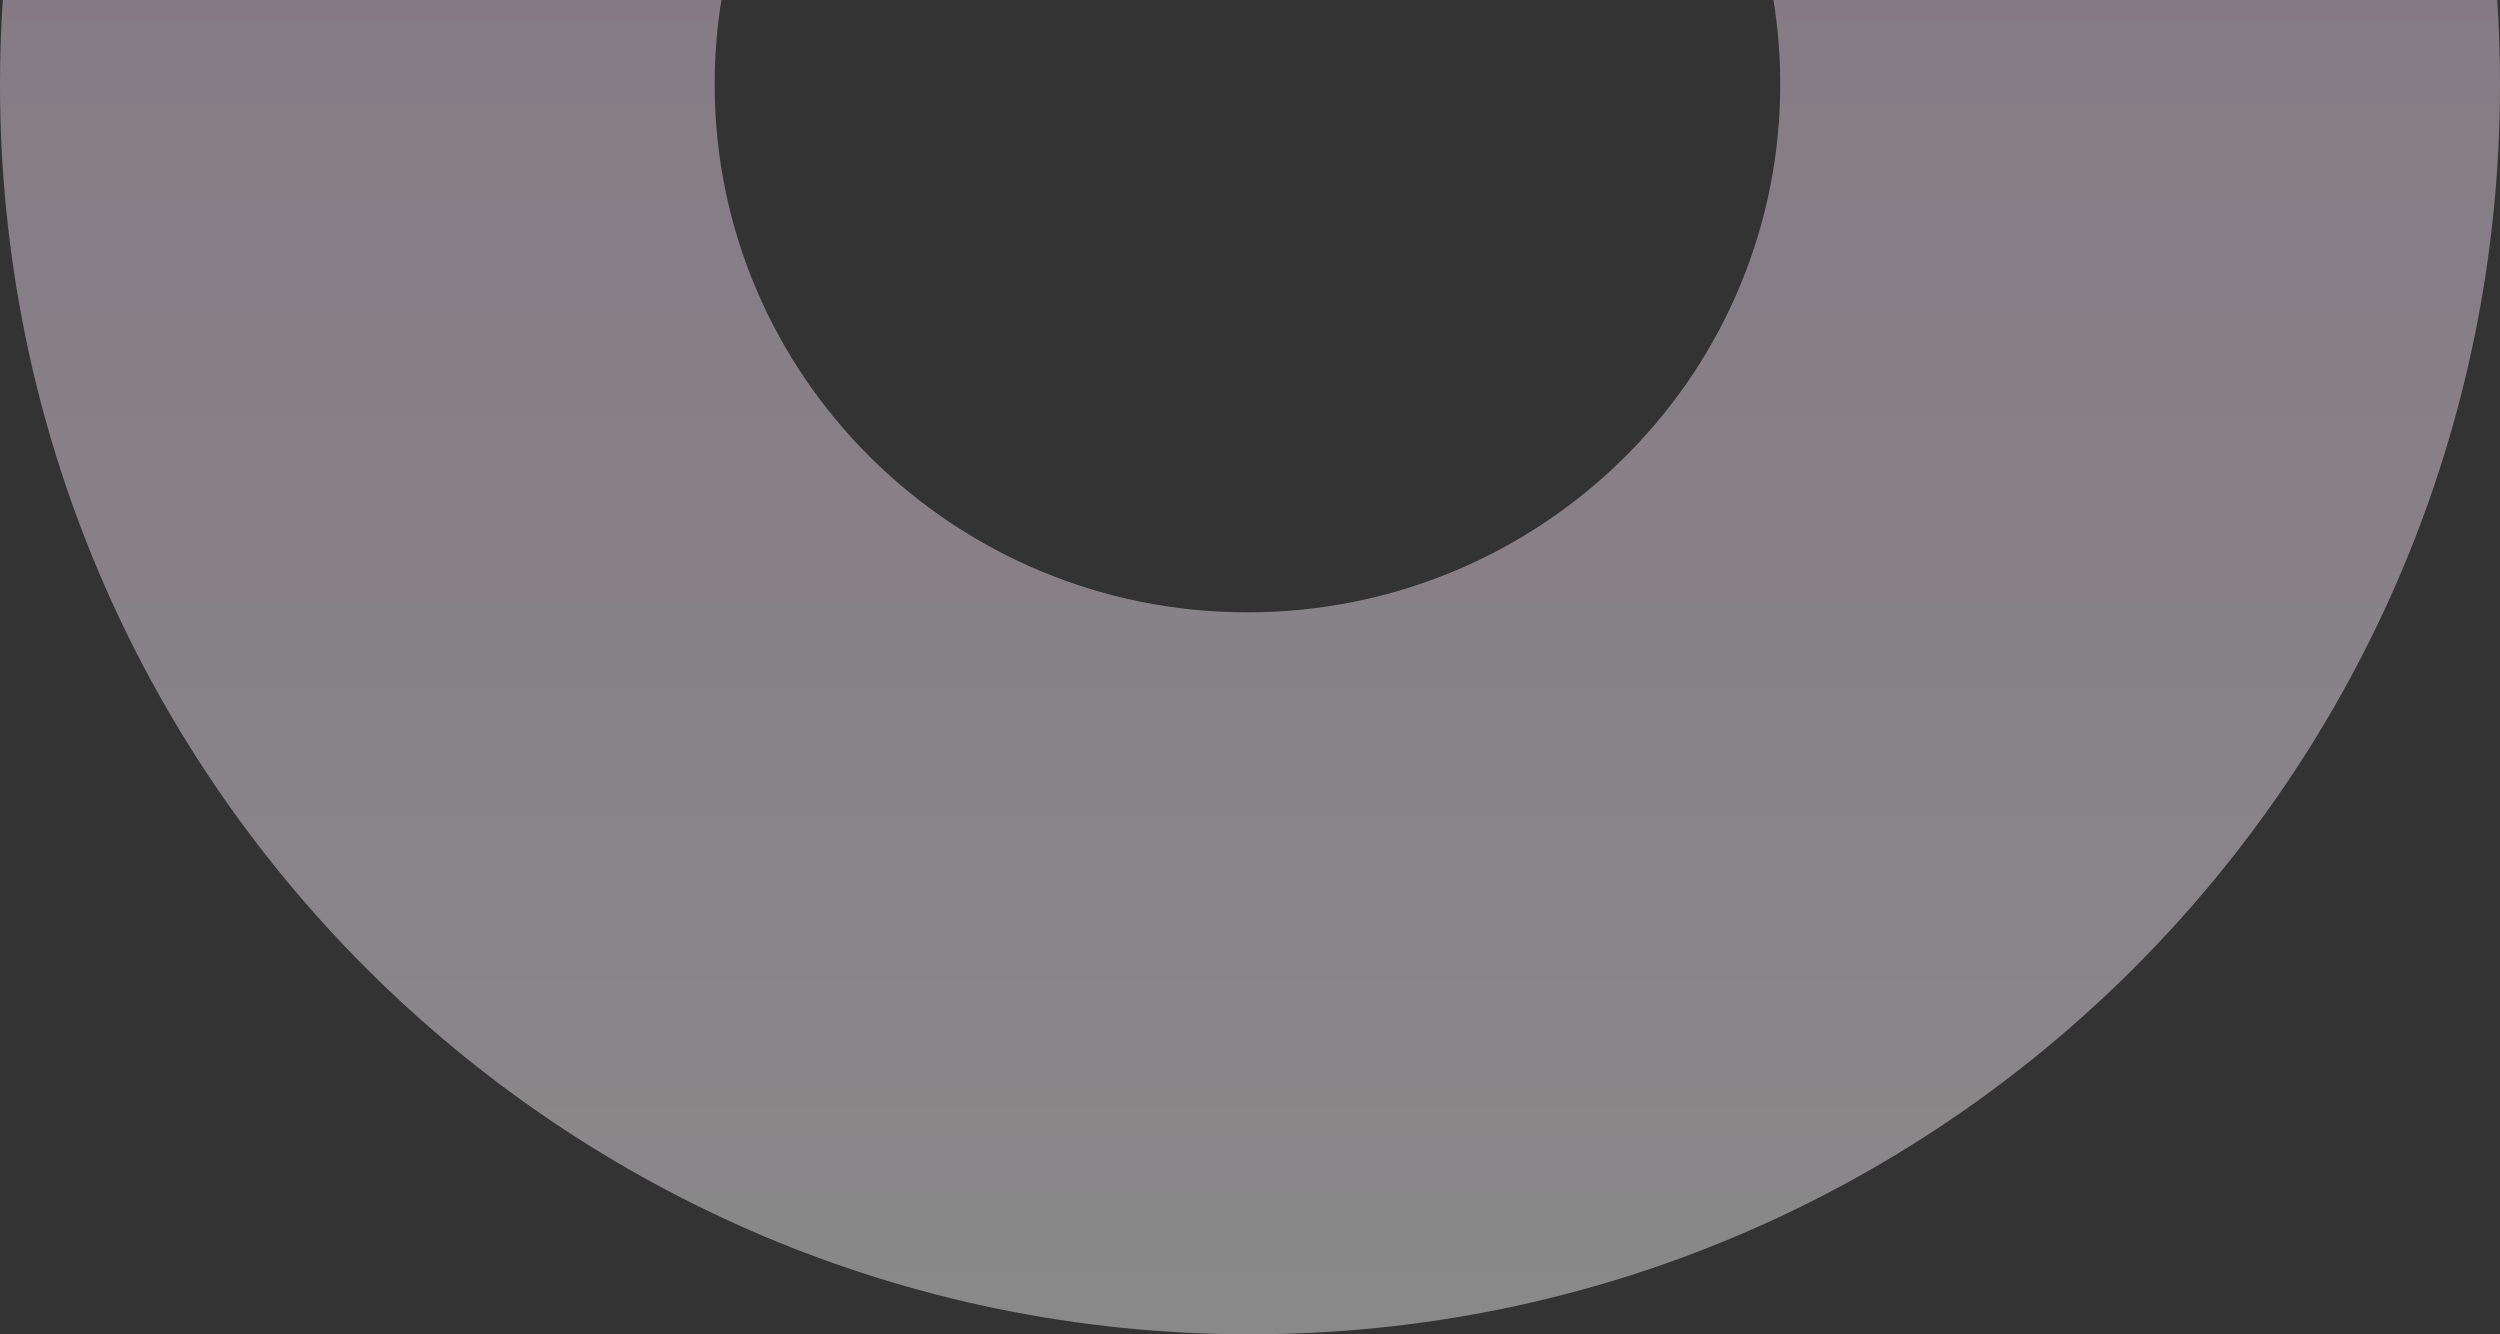 <?xml version="1.0" encoding="UTF-8"?>
<svg width="697px" height="372px" viewBox="0 0 697 372" version="1.1" xmlns="http://www.w3.org/2000/svg" xmlns:xlink="http://www.w3.org/1999/xlink">
    <rect x="0" y="0" width="697" height="372" fill="#333333" stroke="none"/>
    <title>semicircle</title>
    <defs>
        <linearGradient x1="50%" y1="0%" x2="50%" y2="100%" id="linearGradient-1">
            <stop stop-color="#FFFFFF" offset="0%"></stop>
            <stop stop-color="#F7DFF5" offset="100%"></stop>
        </linearGradient>
    </defs>
    <g id="semicircle" stroke="none" stroke-width="1" fill="none" fill-rule="evenodd" opacity="0.424">
        <path d="M348.493,-2.5579496e-13 C540.972,-2.67580875e-13 697,156.027 697,348.5 C697,356.398 696.737,364.234 696.22,372.001 L495.873,372.001 C497.111,364.348 497.755,356.498 497.755,348.499 C497.755,267.189 431.248,201.277 349.208,201.277 C267.998,201.277 202.005,265.88 200.693,346.07 L200.673,348.496 L200.673,348.504 C200.673,356.496 201.317,364.347 202.556,372.001 L0.78,372.001 C0.263,364.236 -2.05550455e-13,356.4 -2.06033992e-13,348.503 L-2.06034418e-13,348.497 C-2.17819781e-13,156.027 156.025,-2.44009682e-13 348.493,-2.5579496e-13 Z" id="Combined-Shape" fill="url(#linearGradient-1)" transform="translate(348.5, 186.001) rotate(-180) translate(-348.5, -186.001) "></path>
    </g>
</svg>